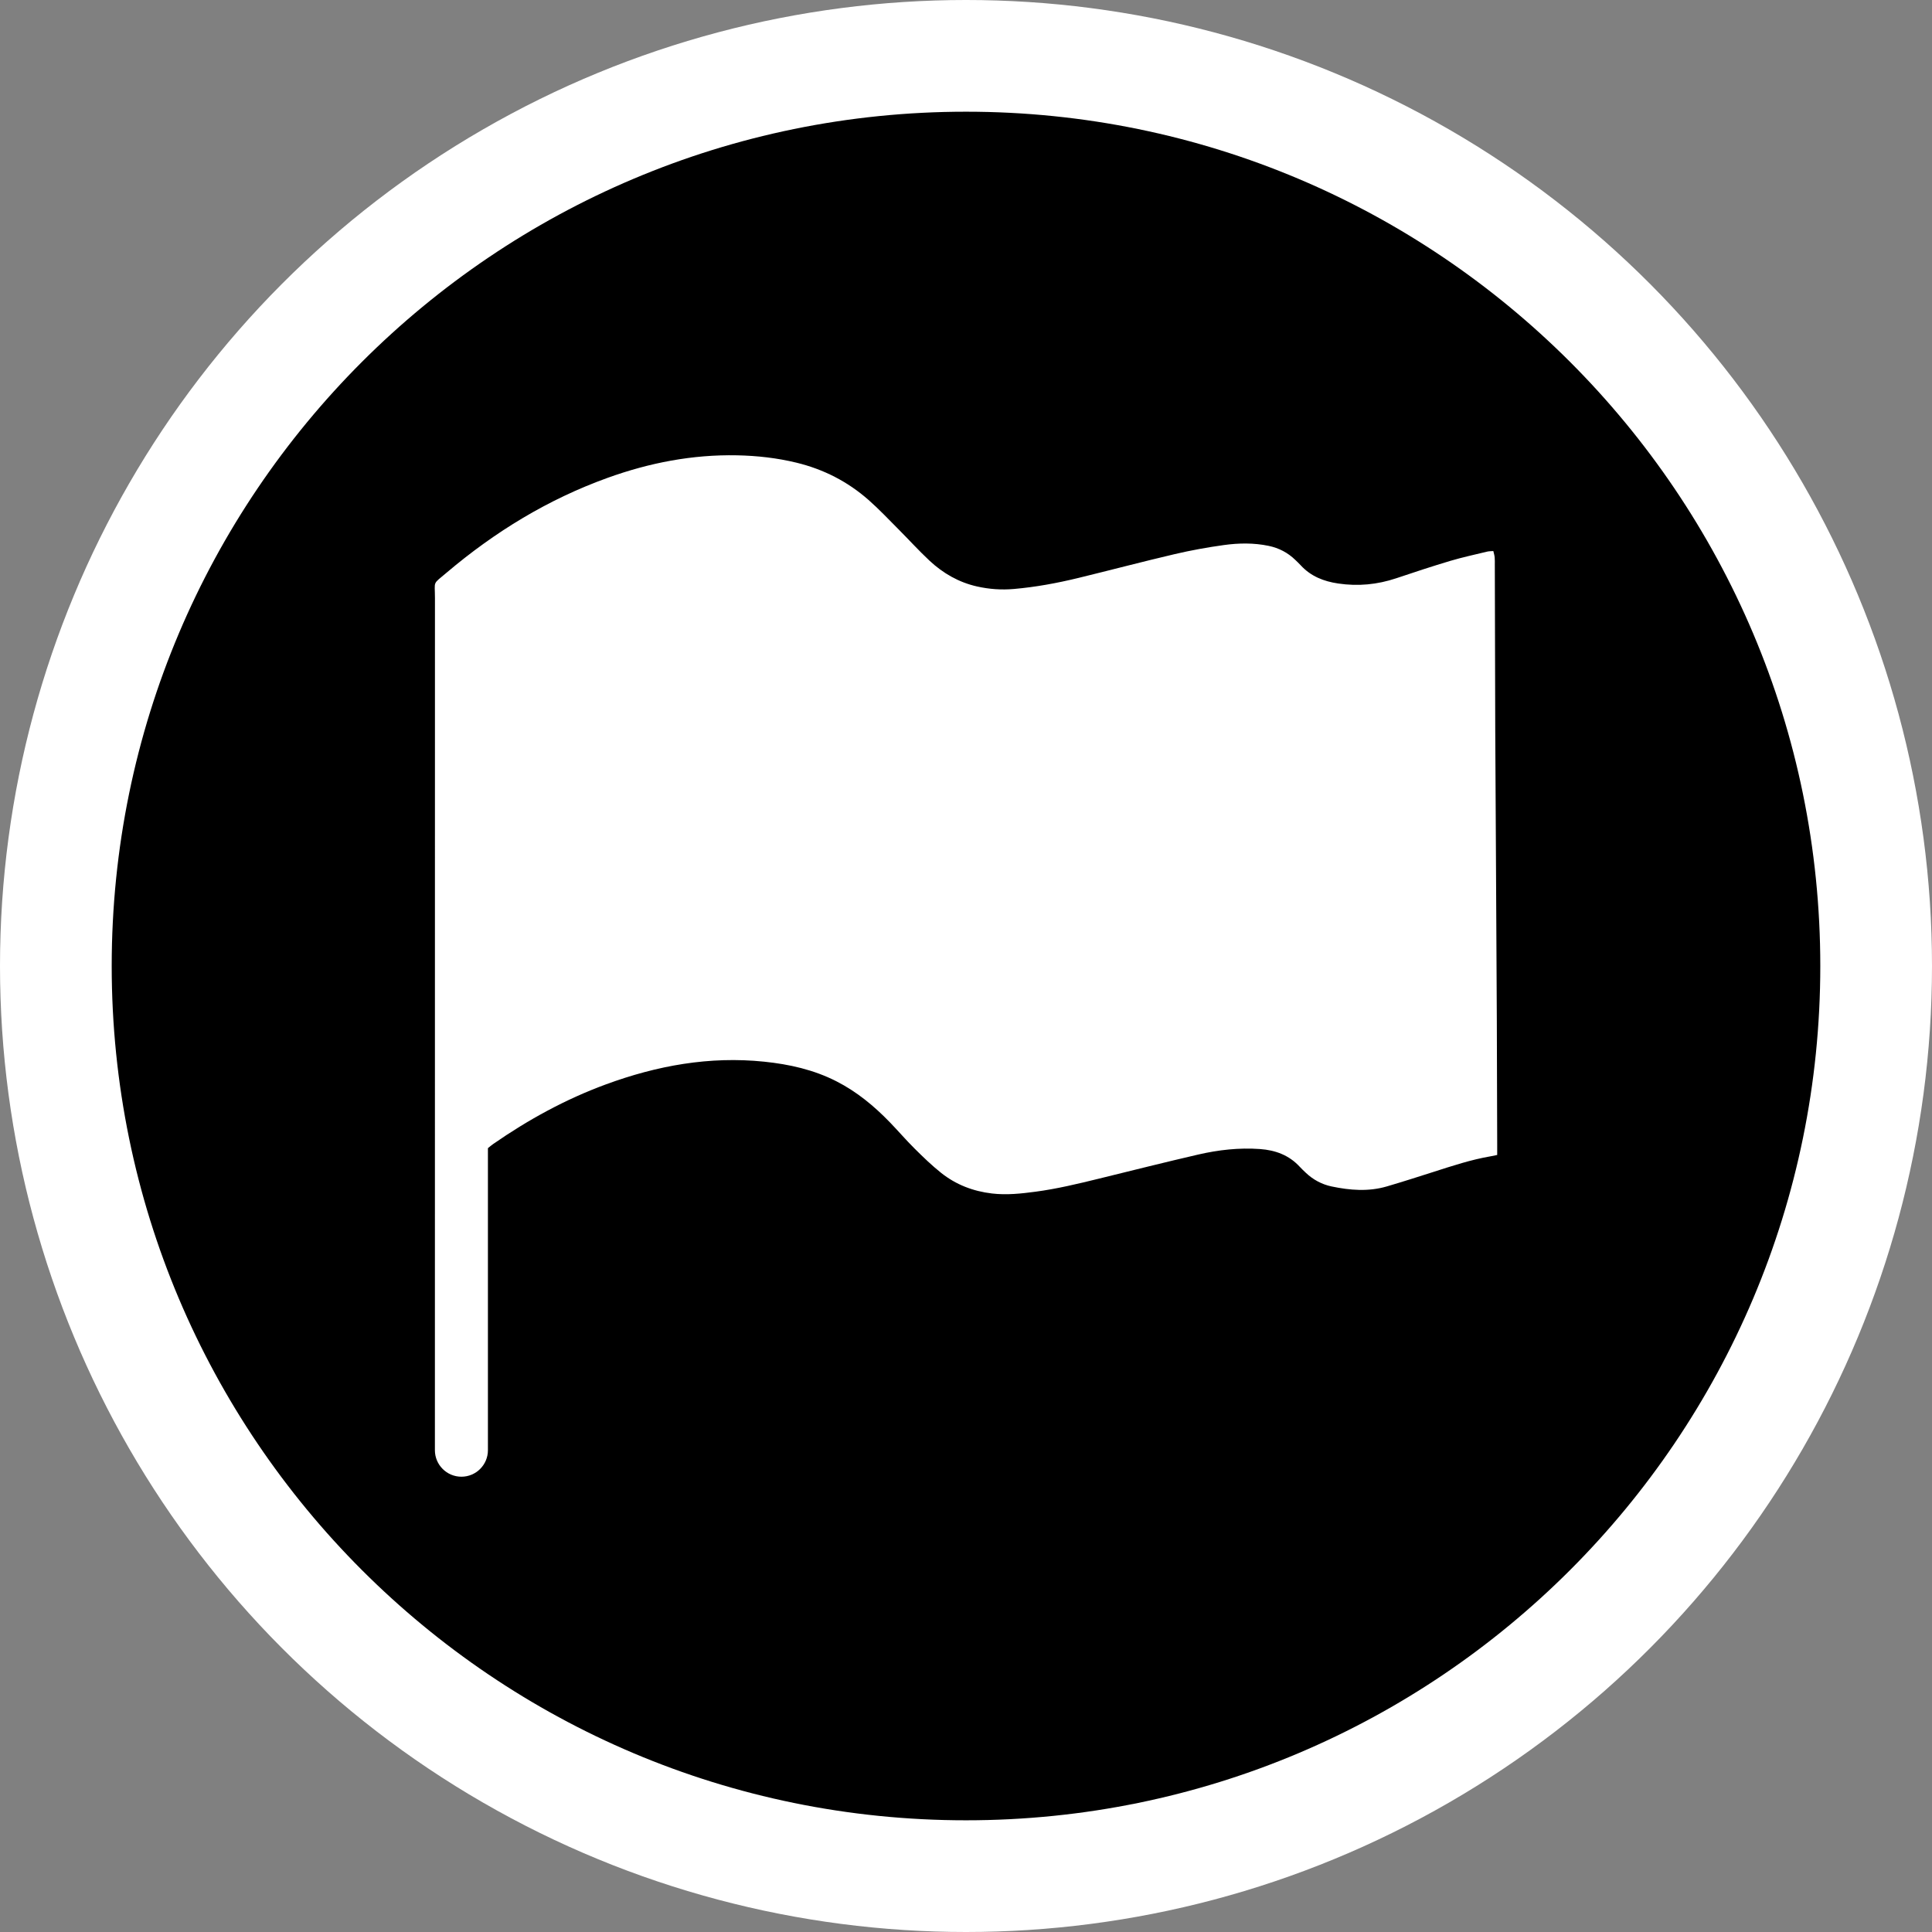 <?xml version="1.0" encoding="UTF-8"?><svg id="_圖層_1" xmlns="http://www.w3.org/2000/svg" viewBox="0 0 1040 1040"><rect x="0" y="0" width="1040" height="1040" fill="#808080" stroke="none"/><defs><style>.cls-1,.cls-2{stroke-width:0px;}.cls-2{fill:#fff;}</style></defs><circle class="cls-2" cx="520" cy="520" r="520"/><path class="cls-1" d="m520,60.13c-253.98,0-459.87,205.89-459.87,459.87s205.89,459.87,459.87,459.87,459.87-205.89,459.87-459.87S773.98,60.13,520,60.13Zm285.96,561.59c-1.42.29-2.51.54-3.61.73-10.46,1.8-20.5,5.12-30.57,8.35-8.39,2.68-16.78,5.37-25.23,7.85-9.91,2.91-19.88,2.1-29.8.01-5.16-1.09-9.89-3.63-13.72-7.25-1.14-1.08-2.29-2.15-3.35-3.3-5.77-6.29-13.12-8.98-21.44-9.58-11.24-.8-22.34.45-33.25,2.97-17.93,4.14-35.77,8.64-53.64,13.02-11.22,2.75-22.46,5.46-33.93,6.98-7.76,1.03-15.52,1.89-23.41.96-10.21-1.2-19.42-4.75-27.4-11.1-5.04-4.01-9.7-8.53-14.28-13.08-4.59-4.55-8.8-9.48-13.29-14.12-8.49-8.78-17.81-16.49-28.77-22.08-12.23-6.24-25.33-9.17-38.88-10.57-29.47-3.05-57.76,2.11-85.31,12.25-21.63,7.96-41.69,18.95-60.6,32.07-.95.66-1.83,1.43-2.83,2.23v162.59c0,7.88-6.39,14.27-14.27,14.27s-14.27-6.39-14.27-14.27c0-63.94,0-326.74.03-458.66,0-9.64-1.54-7.1,6.36-13.79,25.94-21.96,54.55-39.44,86.63-50.99,22.5-8.1,45.66-12.59,69.64-12.11,10.78.22,21.48,1.41,32.01,3.97,14.56,3.54,27.54,10.18,38.75,20.05,5.58,4.91,10.7,10.34,15.95,15.61,5.67,5.68,11.07,11.66,16.93,17.13,7.27,6.77,15.73,11.63,25.54,13.84,6.54,1.47,13.12,1.94,19.84,1.35,11.74-1.02,23.28-3.16,34.71-5.94,17.31-4.21,34.54-8.77,51.88-12.83,8.76-2.05,17.65-3.66,26.56-4.89,7.95-1.09,16-1.21,23.98.45,5.54,1.16,10.3,3.64,14.34,7.56.99.95,1.99,1.89,2.92,2.9,5.44,5.93,12.37,8.65,20.17,9.8,10.69,1.59,21.06.6,31.29-2.83,9.65-3.24,19.32-6.44,29.07-9.35,6.55-1.95,13.27-3.38,19.92-5,.92-.22,1.92-.18,3.24-.29.27,1.22.62,2.28.72,3.35.13,1.36.08,2.74.08,4.11.07,29.58.12,59.17.23,88.75.08,21.55.24,43.1.36,64.65.17,30.76.35,61.51.49,92.27.1,21.94.14,43.89.2,65.83,0,1.93,0,3.86,0,6.11Z"/></svg>